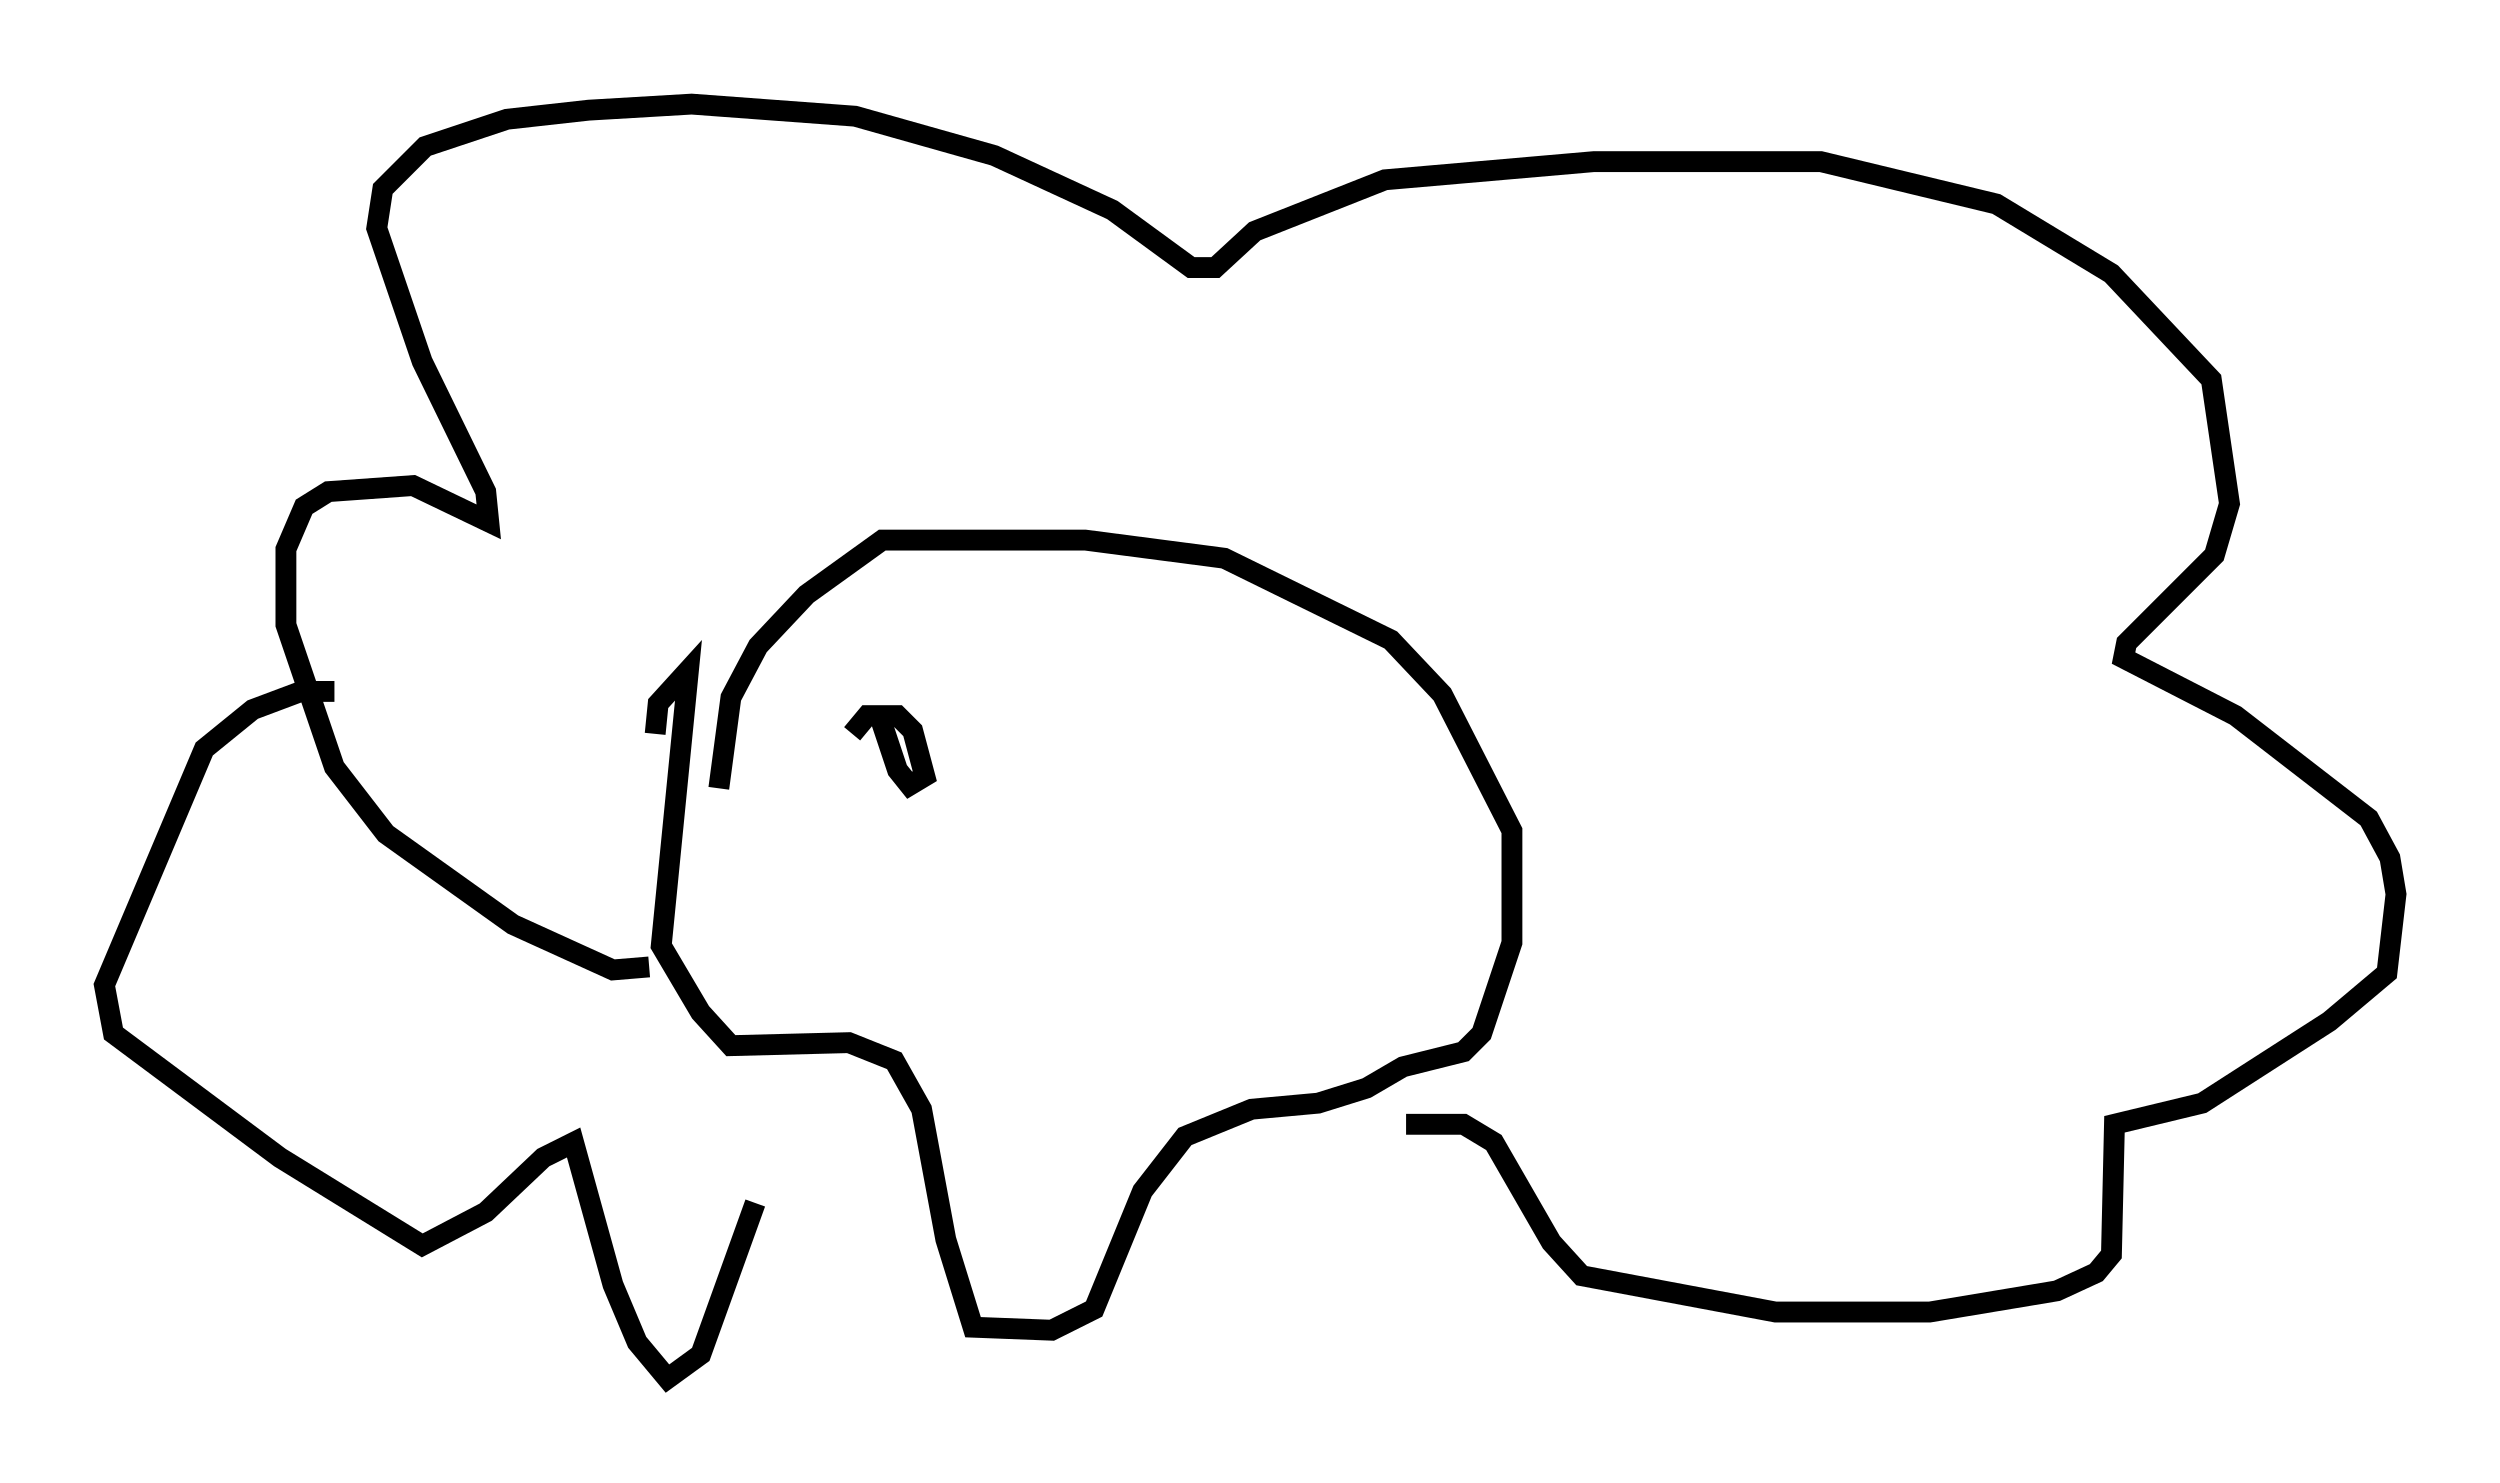 <?xml version="1.0" encoding="utf-8" ?>
<svg baseProfile="full" height="71.151" version="1.1" width="119.955" xmlns="http://www.w3.org/2000/svg" xmlns:ev="http://www.w3.org/2001/xml-events" xmlns:xlink="http://www.w3.org/1999/xlink"><defs /><rect fill="white" height="71.151" width="119.955" x="0" y="0" /><path d="M50.464, 43.201 m0.0, 0.0 m-19.028, -7.989 l0.145, -1.453 1.453, -1.598 l-1.307, 13.218 1.888, 3.196 l1.453, 1.598 5.665, -0.145 l2.179, 0.872 1.307, 2.324 l1.162, 6.246 1.307, 4.212 l3.777, 0.145 2.034, -1.017 l2.324, -5.665 2.034, -2.615 l3.196, -1.307 3.196, -0.291 l2.324, -0.726 1.743, -1.017 l2.905, -0.726 0.872, -0.872 l1.453, -4.358 0.0, -5.374 l-3.341, -6.536 -2.469, -2.615 l-7.989, -3.922 -6.682, -0.872 l-9.732, 0.0 -3.631, 2.615 l-2.324, 2.469 -1.307, 2.469 l-0.581, 4.358 m-3.341, 8.57 l-1.743, 0.145 -4.793, -2.179 l-6.101, -4.358 -2.469, -3.196 l-2.324, -6.827 0.0, -3.631 l0.872, -2.034 1.162, -0.726 l4.067, -0.291 3.631, 1.743 l-0.145, -1.453 -3.05, -6.246 l-2.179, -6.391 0.291, -1.888 l2.034, -2.034 3.922, -1.307 l3.922, -0.436 4.939, -0.291 l7.844, 0.581 6.682, 1.888 l5.665, 2.615 3.777, 2.76 l1.162, 0.0 1.888, -1.743 l6.246, -2.469 10.022, -0.872 l10.894, 0.0 8.425, 2.034 l5.52, 3.341 4.793, 5.084 l0.872, 5.955 -0.726, 2.469 l-4.212, 4.212 -0.145, 0.726 l5.374, 2.76 6.391, 4.939 l1.017, 1.888 0.291, 1.743 l-0.436, 3.777 -2.76, 2.324 l-6.101, 3.922 -4.212, 1.017 l-0.145, 6.246 -0.726, 0.872 l-1.888, 0.872 -6.101, 1.017 l-7.408, 0.0 -9.296, -1.743 l-1.453, -1.598 -2.76, -4.793 l-1.453, -0.872 -2.76, 0.0 m-51.419, -20.771 l-1.598, 0.0 -2.324, 0.872 l-2.324, 1.888 -4.793, 11.33 l0.436, 2.324 7.989, 5.955 l6.827, 4.212 3.05, -1.598 l2.76, -2.615 1.453, -0.726 l1.888, 6.827 1.162, 2.76 l1.453, 1.743 1.598, -1.162 l2.615, -7.263 m4.648, -22.514 l0.726, -0.872 1.453, 0.0 l0.726, 0.726 0.581, 2.179 l-0.726, 0.436 -0.581, -0.726 l-0.872, -2.615 " fill="none" stroke="black" stroke-width="1" /></svg>